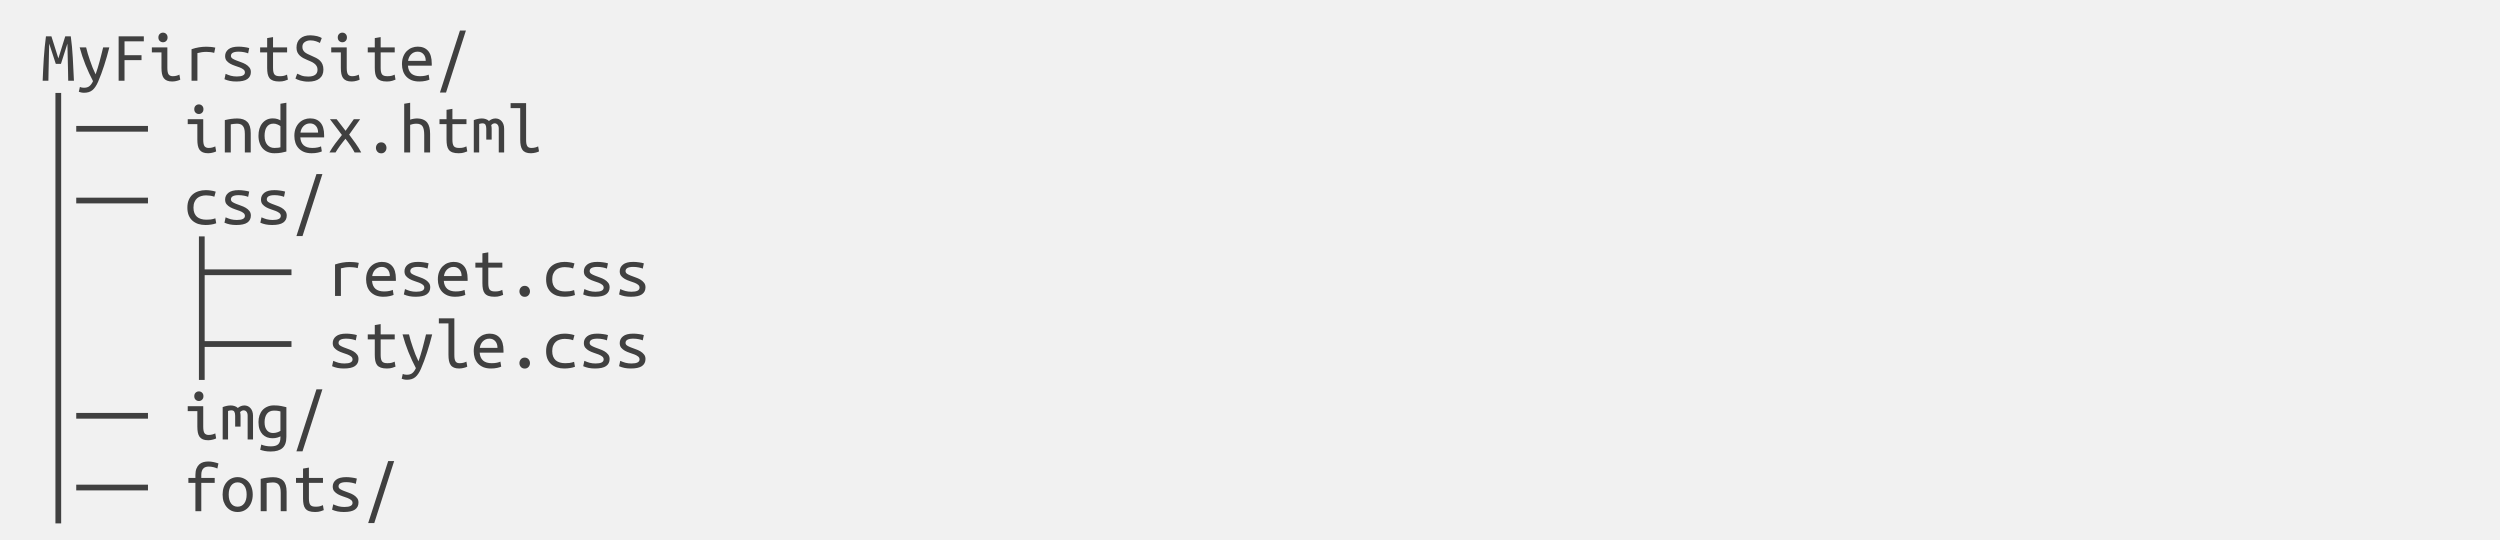 <svg width="1115" height="241" viewBox="0 0 1115 241" fill="none" xmlns="http://www.w3.org/2000/svg">
<rect width="1115" height="241" fill="#F1F1F1"/>
<path d="M26.032 26.048L29.104 16.192H31.568C31.995 19.307 32.293 22.496 32.464 25.76C32.656 29.024 32.827 32.437 32.976 36H30.416C30.395 34.848 30.373 33.6 30.352 32.256C30.331 30.912 30.299 29.525 30.256 28.096C30.235 26.667 30.203 25.216 30.16 23.744C30.139 22.272 30.107 20.843 30.064 19.456L27.184 28.48H24.88L21.936 19.456C21.915 20.843 21.883 22.272 21.84 23.744C21.819 25.195 21.787 26.645 21.744 28.096C21.723 29.525 21.691 30.912 21.648 32.256C21.627 33.6 21.605 34.848 21.584 36H19.024C19.088 34.379 19.163 32.715 19.248 31.008C19.333 29.301 19.429 27.605 19.536 25.92C19.664 24.235 19.803 22.571 19.952 20.928C20.123 19.285 20.304 17.707 20.496 16.192H22.928L26.032 26.048ZM35.632 38.784C35.824 38.891 36.091 38.976 36.432 39.04C36.795 39.104 37.125 39.136 37.424 39.136C38.469 39.136 39.28 38.901 39.856 38.432C40.453 37.984 40.997 37.237 41.488 36.192C40.293 33.931 39.173 31.509 38.128 28.928C37.083 26.325 36.219 23.733 35.536 21.152H38.416C38.629 22.005 38.875 22.933 39.152 23.936C39.451 24.917 39.781 25.931 40.144 26.976C40.507 28.021 40.891 29.077 41.296 30.144C41.723 31.189 42.171 32.192 42.64 33.152C42.981 32.171 43.301 31.2 43.6 30.24C43.899 29.28 44.176 28.32 44.432 27.36C44.688 26.379 44.944 25.387 45.2 24.384C45.456 23.36 45.723 22.283 46 21.152H48.752C48.069 23.925 47.301 26.613 46.448 29.216C45.616 31.819 44.72 34.229 43.76 36.448C43.397 37.301 43.003 38.037 42.576 38.656C42.171 39.275 41.723 39.787 41.232 40.192C40.741 40.597 40.187 40.896 39.568 41.088C38.949 41.28 38.245 41.376 37.456 41.376C37.051 41.376 36.603 41.323 36.112 41.216C35.643 41.109 35.323 41.013 35.152 40.928L35.632 38.784ZM52.912 36V16.192H64.144V18.432H55.536V24.608H63.12V26.816H55.536V36H52.912ZM72.688 18.848C72.133 18.848 71.653 18.656 71.248 18.272C70.843 17.888 70.64 17.365 70.64 16.704C70.64 16.043 70.843 15.52 71.248 15.136C71.653 14.752 72.133 14.56 72.688 14.56C73.264 14.56 73.744 14.752 74.128 15.136C74.533 15.52 74.736 16.043 74.736 16.704C74.736 17.365 74.533 17.888 74.128 18.272C73.744 18.656 73.264 18.848 72.688 18.848ZM72.016 23.36H67.728V21.152H74.64V30.272C74.64 31.744 74.843 32.736 75.248 33.248C75.653 33.739 76.261 33.984 77.072 33.984C77.691 33.984 78.256 33.909 78.768 33.76C79.301 33.611 79.717 33.451 80.016 33.28L80.4 35.52C80.272 35.584 80.091 35.669 79.856 35.776C79.621 35.861 79.344 35.947 79.024 36.032C78.725 36.117 78.384 36.192 78 36.256C77.637 36.32 77.253 36.352 76.848 36.352C75.909 36.352 75.131 36.224 74.512 35.968C73.893 35.712 73.392 35.328 73.008 34.816C72.645 34.304 72.389 33.675 72.24 32.928C72.091 32.16 72.016 31.275 72.016 30.272V23.36ZM85.424 36V21.952C87.6 21.205 89.797 20.832 92.016 20.832C92.699 20.832 93.349 20.864 93.968 20.928C94.587 20.971 95.269 21.077 96.016 21.248L95.536 23.584C94.853 23.392 94.245 23.275 93.712 23.232C93.2 23.168 92.635 23.136 92.016 23.136C90.715 23.136 89.392 23.317 88.048 23.68V36H85.424ZM109.232 32.288C109.232 31.755 109.008 31.317 108.56 30.976C108.133 30.635 107.589 30.336 106.928 30.08C106.288 29.824 105.584 29.579 104.816 29.344C104.048 29.088 103.333 28.779 102.672 28.416C102.032 28.053 101.488 27.605 101.04 27.072C100.613 26.539 100.4 25.845 100.4 24.992C100.4 23.797 100.88 22.805 101.84 22.016C102.821 21.205 104.347 20.8 106.416 20.8C107.227 20.8 108.059 20.864 108.912 20.992C109.787 21.099 110.533 21.248 111.152 21.44L110.672 23.808C110.501 23.723 110.267 23.637 109.968 23.552C109.669 23.445 109.328 23.36 108.944 23.296C108.56 23.211 108.144 23.147 107.696 23.104C107.269 23.061 106.853 23.04 106.448 23.04C104.144 23.04 102.992 23.669 102.992 24.928C102.992 25.376 103.205 25.76 103.632 26.08C104.08 26.379 104.635 26.656 105.296 26.912C105.957 27.168 106.672 27.435 107.44 27.712C108.208 27.968 108.923 28.288 109.584 28.672C110.245 29.056 110.789 29.525 111.216 30.08C111.664 30.613 111.888 31.296 111.888 32.128C111.888 33.472 111.365 34.517 110.32 35.264C109.275 35.989 107.621 36.352 105.36 36.352C104.336 36.352 103.397 36.267 102.544 36.096C101.691 35.925 100.88 35.669 100.112 35.328L100.624 32.928C101.371 33.269 102.149 33.557 102.96 33.792C103.792 34.005 104.677 34.112 105.616 34.112C108.027 34.112 109.232 33.504 109.232 32.288ZM121.776 21.152H128.048V23.36H121.776V30.272C121.776 31.019 121.829 31.627 121.936 32.096C122.043 32.565 122.213 32.949 122.448 33.248C122.704 33.525 123.024 33.717 123.408 33.824C123.792 33.931 124.261 33.984 124.816 33.984C125.584 33.984 126.203 33.92 126.672 33.792C127.141 33.664 127.589 33.493 128.016 33.28L128.4 35.52C128.101 35.648 127.621 35.819 126.96 36.032C126.32 36.245 125.52 36.352 124.56 36.352C123.451 36.352 122.544 36.224 121.84 35.968C121.136 35.712 120.581 35.328 120.176 34.816C119.792 34.304 119.525 33.675 119.376 32.928C119.227 32.16 119.152 31.275 119.152 30.272V23.36H116.016V21.152H119.152V16.992L121.776 16.544V21.152ZM137.488 34.144C138.832 34.144 139.856 33.888 140.56 33.376C141.264 32.864 141.616 32.096 141.616 31.072C141.616 30.453 141.488 29.931 141.232 29.504C140.976 29.056 140.635 28.672 140.208 28.352C139.781 28.011 139.301 27.723 138.768 27.488C138.235 27.232 137.691 26.997 137.136 26.784C136.496 26.528 135.877 26.24 135.28 25.92C134.704 25.6 134.181 25.227 133.712 24.8C133.264 24.373 132.901 23.872 132.624 23.296C132.368 22.72 132.24 22.037 132.24 21.248C132.24 19.52 132.784 18.176 133.872 17.216C134.96 16.235 136.475 15.744 138.416 15.744C138.949 15.744 139.472 15.787 139.984 15.872C140.517 15.936 141.008 16.021 141.456 16.128C141.904 16.235 142.299 16.363 142.64 16.512C143.003 16.661 143.291 16.811 143.504 16.96L142.672 19.168C142.245 18.912 141.659 18.656 140.912 18.4C140.165 18.144 139.333 18.016 138.416 18.016C137.456 18.016 136.624 18.261 135.92 18.752C135.216 19.221 134.864 19.936 134.864 20.896C134.864 21.451 134.96 21.92 135.152 22.304C135.365 22.688 135.643 23.029 135.984 23.328C136.347 23.605 136.763 23.861 137.232 24.096C137.701 24.331 138.213 24.565 138.768 24.8C139.579 25.141 140.315 25.483 140.976 25.824C141.659 26.165 142.235 26.571 142.704 27.04C143.195 27.509 143.568 28.064 143.824 28.704C144.101 29.344 144.24 30.123 144.24 31.04C144.24 32.768 143.653 34.101 142.48 35.04C141.328 35.957 139.664 36.416 137.488 36.416C136.784 36.416 136.123 36.363 135.504 36.256C134.885 36.171 134.331 36.053 133.84 35.904C133.371 35.755 132.955 35.605 132.592 35.456C132.229 35.307 131.952 35.168 131.76 35.04L132.56 32.864C132.987 33.099 133.616 33.376 134.448 33.696C135.28 33.995 136.293 34.144 137.488 34.144ZM152.688 18.848C152.133 18.848 151.653 18.656 151.248 18.272C150.843 17.888 150.64 17.365 150.64 16.704C150.64 16.043 150.843 15.52 151.248 15.136C151.653 14.752 152.133 14.56 152.688 14.56C153.264 14.56 153.744 14.752 154.128 15.136C154.533 15.52 154.736 16.043 154.736 16.704C154.736 17.365 154.533 17.888 154.128 18.272C153.744 18.656 153.264 18.848 152.688 18.848ZM152.016 23.36H147.728V21.152H154.64V30.272C154.64 31.744 154.843 32.736 155.248 33.248C155.653 33.739 156.261 33.984 157.072 33.984C157.691 33.984 158.256 33.909 158.768 33.76C159.301 33.611 159.717 33.451 160.016 33.28L160.4 35.52C160.272 35.584 160.091 35.669 159.856 35.776C159.621 35.861 159.344 35.947 159.024 36.032C158.725 36.117 158.384 36.192 158 36.256C157.637 36.32 157.253 36.352 156.848 36.352C155.909 36.352 155.131 36.224 154.512 35.968C153.893 35.712 153.392 35.328 153.008 34.816C152.645 34.304 152.389 33.675 152.24 32.928C152.091 32.16 152.016 31.275 152.016 30.272V23.36ZM169.776 21.152H176.048V23.36H169.776V30.272C169.776 31.019 169.829 31.627 169.936 32.096C170.043 32.565 170.213 32.949 170.448 33.248C170.704 33.525 171.024 33.717 171.408 33.824C171.792 33.931 172.261 33.984 172.816 33.984C173.584 33.984 174.203 33.92 174.672 33.792C175.141 33.664 175.589 33.493 176.016 33.28L176.4 35.52C176.101 35.648 175.621 35.819 174.96 36.032C174.32 36.245 173.52 36.352 172.56 36.352C171.451 36.352 170.544 36.224 169.84 35.968C169.136 35.712 168.581 35.328 168.176 34.816C167.792 34.304 167.525 33.675 167.376 32.928C167.227 32.16 167.152 31.275 167.152 30.272V23.36H164.016V21.152H167.152V16.992L169.776 16.544V21.152ZM186.288 20.8C188.293 20.8 189.84 21.429 190.928 22.688C192.016 23.925 192.56 25.813 192.56 28.352V29.28H181.936C182.043 30.816 182.544 31.989 183.44 32.8C184.357 33.589 185.637 33.984 187.28 33.984C188.219 33.984 189.019 33.909 189.68 33.76C190.341 33.611 190.843 33.451 191.184 33.28L191.536 35.52C191.216 35.691 190.64 35.872 189.808 36.064C188.976 36.256 188.037 36.352 186.992 36.352C185.712 36.352 184.581 36.16 183.6 35.776C182.64 35.371 181.84 34.827 181.2 34.144C180.56 33.461 180.08 32.651 179.76 31.712C179.44 30.752 179.28 29.717 179.28 28.608C179.28 27.285 179.483 26.133 179.888 25.152C180.293 24.171 180.827 23.36 181.488 22.72C182.149 22.08 182.896 21.6 183.728 21.28C184.56 20.96 185.413 20.8 186.288 20.8ZM189.872 27.136C189.872 25.877 189.541 24.885 188.88 24.16C188.219 23.413 187.344 23.04 186.256 23.04C185.637 23.04 185.072 23.157 184.56 23.392C184.069 23.627 183.643 23.936 183.28 24.32C182.917 24.704 182.629 25.141 182.416 25.632C182.203 26.123 182.064 26.624 182 27.136H189.872ZM198.928 41.28H196.208L205.136 13.632H207.792L198.928 41.28ZM27.28 73.44H24.72V41.44H27.28V73.44ZM34 58.72V56.16H50V58.72H34ZM50 58.72V56.16H66V58.72H50ZM88.688 50.848C88.133 50.848 87.653 50.656 87.248 50.272C86.843 49.888 86.64 49.365 86.64 48.704C86.64 48.043 86.843 47.52 87.248 47.136C87.653 46.752 88.133 46.56 88.688 46.56C89.264 46.56 89.744 46.752 90.128 47.136C90.533 47.52 90.736 48.043 90.736 48.704C90.736 49.365 90.533 49.888 90.128 50.272C89.744 50.656 89.264 50.848 88.688 50.848ZM88.016 55.36H83.728V53.152H90.64V62.272C90.64 63.744 90.843 64.736 91.248 65.248C91.653 65.739 92.261 65.984 93.072 65.984C93.691 65.984 94.256 65.909 94.768 65.76C95.301 65.611 95.717 65.451 96.016 65.28L96.4 67.52C96.272 67.584 96.091 67.669 95.856 67.776C95.621 67.861 95.344 67.947 95.024 68.032C94.725 68.117 94.384 68.192 94 68.256C93.637 68.32 93.253 68.352 92.848 68.352C91.909 68.352 91.131 68.224 90.512 67.968C89.893 67.712 89.392 67.328 89.008 66.816C88.645 66.304 88.389 65.675 88.24 64.928C88.091 64.16 88.016 63.275 88.016 62.272V55.36ZM100.272 53.568C101.232 53.333 102.181 53.152 103.12 53.024C104.08 52.896 104.976 52.832 105.808 52.832C107.792 52.832 109.285 53.344 110.288 54.368C111.312 55.392 111.824 57.035 111.824 59.296V68H109.2V59.776C109.2 58.816 109.115 58.037 108.944 57.44C108.773 56.843 108.528 56.384 108.208 56.064C107.909 55.723 107.536 55.488 107.088 55.36C106.661 55.232 106.192 55.168 105.68 55.168C105.253 55.168 104.795 55.2 104.304 55.264C103.835 55.307 103.376 55.371 102.928 55.456V68H100.272V53.568ZM125.072 56.288C124.773 56.011 124.336 55.755 123.76 55.52C123.184 55.264 122.587 55.136 121.968 55.136C121.264 55.136 120.656 55.275 120.144 55.552C119.653 55.829 119.248 56.213 118.928 56.704C118.608 57.173 118.373 57.749 118.224 58.432C118.075 59.093 118 59.808 118 60.576C118 62.304 118.405 63.637 119.216 64.576C120.027 65.515 121.083 65.984 122.384 65.984C123.045 65.984 123.6 65.952 124.048 65.888C124.517 65.824 124.859 65.76 125.072 65.696V56.288ZM125.072 46.272L127.728 45.824V67.584C127.152 67.755 126.416 67.925 125.52 68.096C124.624 68.267 123.579 68.352 122.384 68.352C121.317 68.352 120.347 68.171 119.472 67.808C118.597 67.445 117.851 66.933 117.232 66.272C116.613 65.589 116.133 64.768 115.792 63.808C115.451 62.848 115.28 61.771 115.28 60.576C115.28 59.424 115.419 58.379 115.696 57.44C115.995 56.48 116.421 55.659 116.976 54.976C117.531 54.293 118.192 53.76 118.96 53.376C119.749 52.992 120.645 52.8 121.648 52.8C122.437 52.8 123.131 52.896 123.728 53.088C124.325 53.28 124.773 53.483 125.072 53.696V46.272ZM138.288 52.8C140.293 52.8 141.84 53.429 142.928 54.688C144.016 55.925 144.56 57.813 144.56 60.352V61.28H133.936C134.043 62.816 134.544 63.989 135.44 64.8C136.357 65.589 137.637 65.984 139.28 65.984C140.219 65.984 141.019 65.909 141.68 65.76C142.341 65.611 142.843 65.451 143.184 65.28L143.536 67.52C143.216 67.691 142.64 67.872 141.808 68.064C140.976 68.256 140.037 68.352 138.992 68.352C137.712 68.352 136.581 68.16 135.6 67.776C134.64 67.371 133.84 66.827 133.2 66.144C132.56 65.461 132.08 64.651 131.76 63.712C131.44 62.752 131.28 61.717 131.28 60.608C131.28 59.285 131.483 58.133 131.888 57.152C132.293 56.171 132.827 55.36 133.488 54.72C134.149 54.08 134.896 53.6 135.728 53.28C136.56 52.96 137.413 52.8 138.288 52.8ZM141.872 59.136C141.872 57.877 141.541 56.885 140.88 56.16C140.219 55.413 139.344 55.04 138.256 55.04C137.637 55.04 137.072 55.157 136.56 55.392C136.069 55.627 135.643 55.936 135.28 56.32C134.917 56.704 134.629 57.141 134.416 57.632C134.203 58.123 134.064 58.624 134 59.136H141.872ZM158.16 68C157.947 67.573 157.68 67.104 157.36 66.592C157.061 66.08 156.731 65.557 156.368 65.024C156.005 64.469 155.621 63.925 155.216 63.392C154.832 62.859 154.448 62.357 154.064 61.888C153.68 62.379 153.275 62.891 152.848 63.424C152.421 63.957 152.005 64.501 151.6 65.056C151.216 65.589 150.853 66.112 150.512 66.624C150.171 67.136 149.883 67.595 149.648 68H146.928C147.632 66.72 148.485 65.408 149.488 64.064C150.512 62.699 151.515 61.408 152.496 60.192L147.152 53.152H150.128L154.128 58.336L157.808 53.152H160.624L155.728 60.032C156.688 61.291 157.648 62.603 158.608 63.968C159.589 65.333 160.421 66.677 161.104 68H158.16ZM172.368 65.952C172.368 66.592 172.155 67.157 171.728 67.648C171.301 68.139 170.736 68.384 170.032 68.384C169.307 68.384 168.731 68.139 168.304 67.648C167.877 67.157 167.664 66.592 167.664 65.952C167.664 65.291 167.877 64.715 168.304 64.224C168.731 63.733 169.307 63.488 170.032 63.488C170.736 63.488 171.301 63.733 171.728 64.224C172.155 64.715 172.368 65.291 172.368 65.952ZM180.272 68V46.272L182.928 45.824V53.376C183.355 53.205 183.835 53.077 184.368 52.992C184.901 52.885 185.424 52.832 185.936 52.832C187.067 52.832 188.005 53.003 188.752 53.344C189.52 53.664 190.128 54.123 190.576 54.72C191.024 55.317 191.344 56.032 191.536 56.864C191.728 57.696 191.824 58.613 191.824 59.616V68H189.2V60.192C189.2 58.357 188.944 57.067 188.432 56.32C187.92 55.552 187.003 55.168 185.68 55.168C185.125 55.168 184.581 55.232 184.048 55.36C183.536 55.467 183.163 55.573 182.928 55.68V68H180.272ZM201.776 53.152H208.048V55.36H201.776V62.272C201.776 63.019 201.829 63.627 201.936 64.096C202.043 64.565 202.213 64.949 202.448 65.248C202.704 65.525 203.024 65.717 203.408 65.824C203.792 65.931 204.261 65.984 204.816 65.984C205.584 65.984 206.203 65.92 206.672 65.792C207.141 65.664 207.589 65.493 208.016 65.28L208.4 67.52C208.101 67.648 207.621 67.819 206.96 68.032C206.32 68.245 205.52 68.352 204.56 68.352C203.451 68.352 202.544 68.224 201.84 67.968C201.136 67.712 200.581 67.328 200.176 66.816C199.792 66.304 199.525 65.675 199.376 64.928C199.227 64.16 199.152 63.275 199.152 62.272V55.36H196.016V53.152H199.152V48.992L201.776 48.544V53.152ZM211.312 53.568C212.592 53.077 213.797 52.832 214.928 52.832C215.547 52.832 216.123 52.928 216.656 53.12C217.211 53.291 217.68 53.568 218.064 53.952C218.981 53.205 219.963 52.832 221.008 52.832C221.52 52.832 222 52.928 222.448 53.12C222.917 53.312 223.323 53.6 223.664 53.984C224.027 54.368 224.315 54.848 224.528 55.424C224.741 56 224.848 56.672 224.848 57.44V68H222.448V57.376C222.448 56.608 222.277 56.021 221.936 55.616C221.595 55.211 221.168 55.008 220.656 55.008C220.4 55.008 220.133 55.072 219.856 55.2C219.579 55.328 219.323 55.531 219.088 55.808C219.216 56.299 219.28 56.843 219.28 57.44V62.272H216.88V57.408C216.88 56.661 216.763 56.075 216.528 55.648C216.293 55.221 215.835 55.008 215.152 55.008C214.725 55.008 214.245 55.104 213.712 55.296V68H211.312V53.568ZM236.816 68.352C235.877 68.352 235.099 68.224 234.48 67.968C233.861 67.712 233.371 67.328 233.008 66.816C232.645 66.304 232.389 65.675 232.24 64.928C232.091 64.16 232.016 63.275 232.016 62.272V48.224H227.728V45.984H234.64V62.272C234.64 63.019 234.683 63.627 234.768 64.096C234.875 64.565 235.024 64.949 235.216 65.248C235.429 65.525 235.685 65.717 235.984 65.824C236.283 65.931 236.635 65.984 237.04 65.984C237.659 65.984 238.235 65.909 238.768 65.76C239.301 65.611 239.717 65.451 240.016 65.28L240.4 67.52C240.272 67.584 240.091 67.669 239.856 67.776C239.621 67.861 239.344 67.947 239.024 68.032C238.704 68.117 238.352 68.192 237.968 68.256C237.605 68.32 237.221 68.352 236.816 68.352ZM27.28 105.44H24.72V73.44H27.28V105.44ZM34 90.72V88.16H50V90.72H34ZM50 90.72V88.16H66V90.72H50ZM83.568 92.608C83.568 91.264 83.781 90.101 84.208 89.12C84.635 88.139 85.221 87.328 85.968 86.688C86.715 86.048 87.579 85.579 88.56 85.28C89.563 84.96 90.629 84.8 91.76 84.8C92.485 84.8 93.2 84.853 93.904 84.96C94.629 85.045 95.397 85.216 96.208 85.472L95.6 87.744C94.896 87.488 94.245 87.328 93.648 87.264C93.072 87.179 92.485 87.136 91.888 87.136C91.12 87.136 90.395 87.243 89.712 87.456C89.029 87.648 88.432 87.968 87.92 88.416C87.429 88.843 87.035 89.408 86.736 90.112C86.437 90.795 86.288 91.627 86.288 92.608C86.288 93.547 86.427 94.357 86.704 95.04C86.981 95.701 87.365 96.256 87.856 96.704C88.368 97.131 88.976 97.451 89.68 97.664C90.384 97.877 91.163 97.984 92.016 97.984C92.699 97.984 93.349 97.952 93.968 97.888C94.608 97.803 95.301 97.632 96.048 97.376L96.432 99.584C95.685 99.861 94.928 100.053 94.16 100.16C93.392 100.288 92.56 100.352 91.664 100.352C90.469 100.352 89.371 100.192 88.368 99.872C87.387 99.531 86.533 99.04 85.808 98.4C85.104 97.76 84.549 96.96 84.144 96C83.76 95.019 83.568 93.888 83.568 92.608ZM109.232 96.288C109.232 95.755 109.008 95.317 108.56 94.976C108.133 94.635 107.589 94.336 106.928 94.08C106.288 93.824 105.584 93.579 104.816 93.344C104.048 93.088 103.333 92.779 102.672 92.416C102.032 92.053 101.488 91.605 101.04 91.072C100.613 90.539 100.4 89.845 100.4 88.992C100.4 87.797 100.88 86.805 101.84 86.016C102.821 85.205 104.347 84.8 106.416 84.8C107.227 84.8 108.059 84.864 108.912 84.992C109.787 85.099 110.533 85.248 111.152 85.44L110.672 87.808C110.501 87.723 110.267 87.637 109.968 87.552C109.669 87.445 109.328 87.36 108.944 87.296C108.56 87.211 108.144 87.147 107.696 87.104C107.269 87.061 106.853 87.04 106.448 87.04C104.144 87.04 102.992 87.669 102.992 88.928C102.992 89.376 103.205 89.76 103.632 90.08C104.08 90.379 104.635 90.656 105.296 90.912C105.957 91.168 106.672 91.435 107.44 91.712C108.208 91.968 108.923 92.288 109.584 92.672C110.245 93.056 110.789 93.525 111.216 94.08C111.664 94.613 111.888 95.296 111.888 96.128C111.888 97.472 111.365 98.517 110.32 99.264C109.275 99.989 107.621 100.352 105.36 100.352C104.336 100.352 103.397 100.267 102.544 100.096C101.691 99.925 100.88 99.669 100.112 99.328L100.624 96.928C101.371 97.269 102.149 97.557 102.96 97.792C103.792 98.005 104.677 98.112 105.616 98.112C108.027 98.112 109.232 97.504 109.232 96.288ZM125.232 96.288C125.232 95.755 125.008 95.317 124.56 94.976C124.133 94.635 123.589 94.336 122.928 94.08C122.288 93.824 121.584 93.579 120.816 93.344C120.048 93.088 119.333 92.779 118.672 92.416C118.032 92.053 117.488 91.605 117.04 91.072C116.613 90.539 116.4 89.845 116.4 88.992C116.4 87.797 116.88 86.805 117.84 86.016C118.821 85.205 120.347 84.8 122.416 84.8C123.227 84.8 124.059 84.864 124.912 84.992C125.787 85.099 126.533 85.248 127.152 85.44L126.672 87.808C126.501 87.723 126.267 87.637 125.968 87.552C125.669 87.445 125.328 87.36 124.944 87.296C124.56 87.211 124.144 87.147 123.696 87.104C123.269 87.061 122.853 87.04 122.448 87.04C120.144 87.04 118.992 87.669 118.992 88.928C118.992 89.376 119.205 89.76 119.632 90.08C120.08 90.379 120.635 90.656 121.296 90.912C121.957 91.168 122.672 91.435 123.44 91.712C124.208 91.968 124.923 92.288 125.584 92.672C126.245 93.056 126.789 93.525 127.216 94.08C127.664 94.613 127.888 95.296 127.888 96.128C127.888 97.472 127.365 98.517 126.32 99.264C125.275 99.989 123.621 100.352 121.36 100.352C120.336 100.352 119.397 100.267 118.544 100.096C117.691 99.925 116.88 99.669 116.112 99.328L116.624 96.928C117.371 97.269 118.149 97.557 118.96 97.792C119.792 98.005 120.677 98.112 121.616 98.112C124.027 98.112 125.232 97.504 125.232 96.288ZM134.928 105.28H132.208L141.136 77.632H143.792L134.928 105.28ZM27.28 137.44H24.72V105.44H27.28V137.44ZM88.72 105.44H91.28V120.16H98V122.72H91.28V137.44H88.72V105.44ZM98 122.72V120.16H114V122.72H98ZM114 122.72V120.16H130V122.72H114ZM149.424 132V117.952C151.6 117.205 153.797 116.832 156.016 116.832C156.699 116.832 157.349 116.864 157.968 116.928C158.587 116.971 159.269 117.077 160.016 117.248L159.536 119.584C158.853 119.392 158.245 119.275 157.712 119.232C157.2 119.168 156.635 119.136 156.016 119.136C154.715 119.136 153.392 119.317 152.048 119.68V132H149.424ZM170.288 116.8C172.293 116.8 173.84 117.429 174.928 118.688C176.016 119.925 176.56 121.813 176.56 124.352V125.28H165.936C166.043 126.816 166.544 127.989 167.44 128.8C168.357 129.589 169.637 129.984 171.28 129.984C172.219 129.984 173.019 129.909 173.68 129.76C174.341 129.611 174.843 129.451 175.184 129.28L175.536 131.52C175.216 131.691 174.64 131.872 173.808 132.064C172.976 132.256 172.037 132.352 170.992 132.352C169.712 132.352 168.581 132.16 167.6 131.776C166.64 131.371 165.84 130.827 165.2 130.144C164.56 129.461 164.08 128.651 163.76 127.712C163.44 126.752 163.28 125.717 163.28 124.608C163.28 123.285 163.483 122.133 163.888 121.152C164.293 120.171 164.827 119.36 165.488 118.72C166.149 118.08 166.896 117.6 167.728 117.28C168.56 116.96 169.413 116.8 170.288 116.8ZM173.872 123.136C173.872 121.877 173.541 120.885 172.88 120.16C172.219 119.413 171.344 119.04 170.256 119.04C169.637 119.04 169.072 119.157 168.56 119.392C168.069 119.627 167.643 119.936 167.28 120.32C166.917 120.704 166.629 121.141 166.416 121.632C166.203 122.123 166.064 122.624 166 123.136H173.872ZM189.232 128.288C189.232 127.755 189.008 127.317 188.56 126.976C188.133 126.635 187.589 126.336 186.928 126.08C186.288 125.824 185.584 125.579 184.816 125.344C184.048 125.088 183.333 124.779 182.672 124.416C182.032 124.053 181.488 123.605 181.04 123.072C180.613 122.539 180.4 121.845 180.4 120.992C180.4 119.797 180.88 118.805 181.84 118.016C182.821 117.205 184.347 116.8 186.416 116.8C187.227 116.8 188.059 116.864 188.912 116.992C189.787 117.099 190.533 117.248 191.152 117.44L190.672 119.808C190.501 119.723 190.267 119.637 189.968 119.552C189.669 119.445 189.328 119.36 188.944 119.296C188.56 119.211 188.144 119.147 187.696 119.104C187.269 119.061 186.853 119.04 186.448 119.04C184.144 119.04 182.992 119.669 182.992 120.928C182.992 121.376 183.205 121.76 183.632 122.08C184.08 122.379 184.635 122.656 185.296 122.912C185.957 123.168 186.672 123.435 187.44 123.712C188.208 123.968 188.923 124.288 189.584 124.672C190.245 125.056 190.789 125.525 191.216 126.08C191.664 126.613 191.888 127.296 191.888 128.128C191.888 129.472 191.365 130.517 190.32 131.264C189.275 131.989 187.621 132.352 185.36 132.352C184.336 132.352 183.397 132.267 182.544 132.096C181.691 131.925 180.88 131.669 180.112 131.328L180.624 128.928C181.371 129.269 182.149 129.557 182.96 129.792C183.792 130.005 184.677 130.112 185.616 130.112C188.027 130.112 189.232 129.504 189.232 128.288ZM202.288 116.8C204.293 116.8 205.84 117.429 206.928 118.688C208.016 119.925 208.56 121.813 208.56 124.352V125.28H197.936C198.043 126.816 198.544 127.989 199.44 128.8C200.357 129.589 201.637 129.984 203.28 129.984C204.219 129.984 205.019 129.909 205.68 129.76C206.341 129.611 206.843 129.451 207.184 129.28L207.536 131.52C207.216 131.691 206.64 131.872 205.808 132.064C204.976 132.256 204.037 132.352 202.992 132.352C201.712 132.352 200.581 132.16 199.6 131.776C198.64 131.371 197.84 130.827 197.2 130.144C196.56 129.461 196.08 128.651 195.76 127.712C195.44 126.752 195.28 125.717 195.28 124.608C195.28 123.285 195.483 122.133 195.888 121.152C196.293 120.171 196.827 119.36 197.488 118.72C198.149 118.08 198.896 117.6 199.728 117.28C200.56 116.96 201.413 116.8 202.288 116.8ZM205.872 123.136C205.872 121.877 205.541 120.885 204.88 120.16C204.219 119.413 203.344 119.04 202.256 119.04C201.637 119.04 201.072 119.157 200.56 119.392C200.069 119.627 199.643 119.936 199.28 120.32C198.917 120.704 198.629 121.141 198.416 121.632C198.203 122.123 198.064 122.624 198 123.136H205.872ZM217.776 117.152H224.048V119.36H217.776V126.272C217.776 127.019 217.829 127.627 217.936 128.096C218.043 128.565 218.213 128.949 218.448 129.248C218.704 129.525 219.024 129.717 219.408 129.824C219.792 129.931 220.261 129.984 220.816 129.984C221.584 129.984 222.203 129.92 222.672 129.792C223.141 129.664 223.589 129.493 224.016 129.28L224.4 131.52C224.101 131.648 223.621 131.819 222.96 132.032C222.32 132.245 221.52 132.352 220.56 132.352C219.451 132.352 218.544 132.224 217.84 131.968C217.136 131.712 216.581 131.328 216.176 130.816C215.792 130.304 215.525 129.675 215.376 128.928C215.227 128.16 215.152 127.275 215.152 126.272V119.36H212.016V117.152H215.152V112.992L217.776 112.544V117.152ZM236.368 129.952C236.368 130.592 236.155 131.157 235.728 131.648C235.301 132.139 234.736 132.384 234.032 132.384C233.307 132.384 232.731 132.139 232.304 131.648C231.877 131.157 231.664 130.592 231.664 129.952C231.664 129.291 231.877 128.715 232.304 128.224C232.731 127.733 233.307 127.488 234.032 127.488C234.736 127.488 235.301 127.733 235.728 128.224C236.155 128.715 236.368 129.291 236.368 129.952ZM243.568 124.608C243.568 123.264 243.781 122.101 244.208 121.12C244.635 120.139 245.221 119.328 245.968 118.688C246.715 118.048 247.579 117.579 248.56 117.28C249.563 116.96 250.629 116.8 251.76 116.8C252.485 116.8 253.2 116.853 253.904 116.96C254.629 117.045 255.397 117.216 256.208 117.472L255.6 119.744C254.896 119.488 254.245 119.328 253.648 119.264C253.072 119.179 252.485 119.136 251.888 119.136C251.12 119.136 250.395 119.243 249.712 119.456C249.029 119.648 248.432 119.968 247.92 120.416C247.429 120.843 247.035 121.408 246.736 122.112C246.437 122.795 246.288 123.627 246.288 124.608C246.288 125.547 246.427 126.357 246.704 127.04C246.981 127.701 247.365 128.256 247.856 128.704C248.368 129.131 248.976 129.451 249.68 129.664C250.384 129.877 251.163 129.984 252.016 129.984C252.699 129.984 253.349 129.952 253.968 129.888C254.608 129.803 255.301 129.632 256.048 129.376L256.432 131.584C255.685 131.861 254.928 132.053 254.16 132.16C253.392 132.288 252.56 132.352 251.664 132.352C250.469 132.352 249.371 132.192 248.368 131.872C247.387 131.531 246.533 131.04 245.808 130.4C245.104 129.76 244.549 128.96 244.144 128C243.76 127.019 243.568 125.888 243.568 124.608ZM269.232 128.288C269.232 127.755 269.008 127.317 268.56 126.976C268.133 126.635 267.589 126.336 266.928 126.08C266.288 125.824 265.584 125.579 264.816 125.344C264.048 125.088 263.333 124.779 262.672 124.416C262.032 124.053 261.488 123.605 261.04 123.072C260.613 122.539 260.4 121.845 260.4 120.992C260.4 119.797 260.88 118.805 261.84 118.016C262.821 117.205 264.347 116.8 266.416 116.8C267.227 116.8 268.059 116.864 268.912 116.992C269.787 117.099 270.533 117.248 271.152 117.44L270.672 119.808C270.501 119.723 270.267 119.637 269.968 119.552C269.669 119.445 269.328 119.36 268.944 119.296C268.56 119.211 268.144 119.147 267.696 119.104C267.269 119.061 266.853 119.04 266.448 119.04C264.144 119.04 262.992 119.669 262.992 120.928C262.992 121.376 263.205 121.76 263.632 122.08C264.08 122.379 264.635 122.656 265.296 122.912C265.957 123.168 266.672 123.435 267.44 123.712C268.208 123.968 268.923 124.288 269.584 124.672C270.245 125.056 270.789 125.525 271.216 126.08C271.664 126.613 271.888 127.296 271.888 128.128C271.888 129.472 271.365 130.517 270.32 131.264C269.275 131.989 267.621 132.352 265.36 132.352C264.336 132.352 263.397 132.267 262.544 132.096C261.691 131.925 260.88 131.669 260.112 131.328L260.624 128.928C261.371 129.269 262.149 129.557 262.96 129.792C263.792 130.005 264.677 130.112 265.616 130.112C268.027 130.112 269.232 129.504 269.232 128.288ZM285.232 128.288C285.232 127.755 285.008 127.317 284.56 126.976C284.133 126.635 283.589 126.336 282.928 126.08C282.288 125.824 281.584 125.579 280.816 125.344C280.048 125.088 279.333 124.779 278.672 124.416C278.032 124.053 277.488 123.605 277.04 123.072C276.613 122.539 276.4 121.845 276.4 120.992C276.4 119.797 276.88 118.805 277.84 118.016C278.821 117.205 280.347 116.8 282.416 116.8C283.227 116.8 284.059 116.864 284.912 116.992C285.787 117.099 286.533 117.248 287.152 117.44L286.672 119.808C286.501 119.723 286.267 119.637 285.968 119.552C285.669 119.445 285.328 119.36 284.944 119.296C284.56 119.211 284.144 119.147 283.696 119.104C283.269 119.061 282.853 119.04 282.448 119.04C280.144 119.04 278.992 119.669 278.992 120.928C278.992 121.376 279.205 121.76 279.632 122.08C280.08 122.379 280.635 122.656 281.296 122.912C281.957 123.168 282.672 123.435 283.44 123.712C284.208 123.968 284.923 124.288 285.584 124.672C286.245 125.056 286.789 125.525 287.216 126.08C287.664 126.613 287.888 127.296 287.888 128.128C287.888 129.472 287.365 130.517 286.32 131.264C285.275 131.989 283.621 132.352 281.36 132.352C280.336 132.352 279.397 132.267 278.544 132.096C277.691 131.925 276.88 131.669 276.112 131.328L276.624 128.928C277.371 129.269 278.149 129.557 278.96 129.792C279.792 130.005 280.677 130.112 281.616 130.112C284.027 130.112 285.232 129.504 285.232 128.288ZM27.28 169.44H24.72V137.44H27.28V169.44ZM88.72 137.44H91.28V152.16H98V154.72H91.28V169.44H88.72V137.44ZM98 154.72V152.16H114V154.72H98ZM114 154.72V152.16H130V154.72H114ZM157.232 160.288C157.232 159.755 157.008 159.317 156.56 158.976C156.133 158.635 155.589 158.336 154.928 158.08C154.288 157.824 153.584 157.579 152.816 157.344C152.048 157.088 151.333 156.779 150.672 156.416C150.032 156.053 149.488 155.605 149.04 155.072C148.613 154.539 148.4 153.845 148.4 152.992C148.4 151.797 148.88 150.805 149.84 150.016C150.821 149.205 152.347 148.8 154.416 148.8C155.227 148.8 156.059 148.864 156.912 148.992C157.787 149.099 158.533 149.248 159.152 149.44L158.672 151.808C158.501 151.723 158.267 151.637 157.968 151.552C157.669 151.445 157.328 151.36 156.944 151.296C156.56 151.211 156.144 151.147 155.696 151.104C155.269 151.061 154.853 151.04 154.448 151.04C152.144 151.04 150.992 151.669 150.992 152.928C150.992 153.376 151.205 153.76 151.632 154.08C152.08 154.379 152.635 154.656 153.296 154.912C153.957 155.168 154.672 155.435 155.44 155.712C156.208 155.968 156.923 156.288 157.584 156.672C158.245 157.056 158.789 157.525 159.216 158.08C159.664 158.613 159.888 159.296 159.888 160.128C159.888 161.472 159.365 162.517 158.32 163.264C157.275 163.989 155.621 164.352 153.36 164.352C152.336 164.352 151.397 164.267 150.544 164.096C149.691 163.925 148.88 163.669 148.112 163.328L148.624 160.928C149.371 161.269 150.149 161.557 150.96 161.792C151.792 162.005 152.677 162.112 153.616 162.112C156.027 162.112 157.232 161.504 157.232 160.288ZM169.776 149.152H176.048V151.36H169.776V158.272C169.776 159.019 169.829 159.627 169.936 160.096C170.043 160.565 170.213 160.949 170.448 161.248C170.704 161.525 171.024 161.717 171.408 161.824C171.792 161.931 172.261 161.984 172.816 161.984C173.584 161.984 174.203 161.92 174.672 161.792C175.141 161.664 175.589 161.493 176.016 161.28L176.4 163.52C176.101 163.648 175.621 163.819 174.96 164.032C174.32 164.245 173.52 164.352 172.56 164.352C171.451 164.352 170.544 164.224 169.84 163.968C169.136 163.712 168.581 163.328 168.176 162.816C167.792 162.304 167.525 161.675 167.376 160.928C167.227 160.16 167.152 159.275 167.152 158.272V151.36H164.016V149.152H167.152V144.992L169.776 144.544V149.152ZM179.632 166.784C179.824 166.891 180.091 166.976 180.432 167.04C180.795 167.104 181.125 167.136 181.424 167.136C182.469 167.136 183.28 166.901 183.856 166.432C184.453 165.984 184.997 165.237 185.488 164.192C184.293 161.931 183.173 159.509 182.128 156.928C181.083 154.325 180.219 151.733 179.536 149.152H182.416C182.629 150.005 182.875 150.933 183.152 151.936C183.451 152.917 183.781 153.931 184.144 154.976C184.507 156.021 184.891 157.077 185.296 158.144C185.723 159.189 186.171 160.192 186.64 161.152C186.981 160.171 187.301 159.2 187.6 158.24C187.899 157.28 188.176 156.32 188.432 155.36C188.688 154.379 188.944 153.387 189.2 152.384C189.456 151.36 189.723 150.283 190 149.152H192.752C192.069 151.925 191.301 154.613 190.448 157.216C189.616 159.819 188.72 162.229 187.76 164.448C187.397 165.301 187.003 166.037 186.576 166.656C186.171 167.275 185.723 167.787 185.232 168.192C184.741 168.597 184.187 168.896 183.568 169.088C182.949 169.28 182.245 169.376 181.456 169.376C181.051 169.376 180.603 169.323 180.112 169.216C179.643 169.109 179.323 169.013 179.152 168.928L179.632 166.784ZM204.816 164.352C203.877 164.352 203.099 164.224 202.48 163.968C201.861 163.712 201.371 163.328 201.008 162.816C200.645 162.304 200.389 161.675 200.24 160.928C200.091 160.16 200.016 159.275 200.016 158.272V144.224H195.728V141.984H202.64V158.272C202.64 159.019 202.683 159.627 202.768 160.096C202.875 160.565 203.024 160.949 203.216 161.248C203.429 161.525 203.685 161.717 203.984 161.824C204.283 161.931 204.635 161.984 205.04 161.984C205.659 161.984 206.235 161.909 206.768 161.76C207.301 161.611 207.717 161.451 208.016 161.28L208.4 163.52C208.272 163.584 208.091 163.669 207.856 163.776C207.621 163.861 207.344 163.947 207.024 164.032C206.704 164.117 206.352 164.192 205.968 164.256C205.605 164.32 205.221 164.352 204.816 164.352ZM218.288 148.8C220.293 148.8 221.84 149.429 222.928 150.688C224.016 151.925 224.56 153.813 224.56 156.352V157.28H213.936C214.043 158.816 214.544 159.989 215.44 160.8C216.357 161.589 217.637 161.984 219.28 161.984C220.219 161.984 221.019 161.909 221.68 161.76C222.341 161.611 222.843 161.451 223.184 161.28L223.536 163.52C223.216 163.691 222.64 163.872 221.808 164.064C220.976 164.256 220.037 164.352 218.992 164.352C217.712 164.352 216.581 164.16 215.6 163.776C214.64 163.371 213.84 162.827 213.2 162.144C212.56 161.461 212.08 160.651 211.76 159.712C211.44 158.752 211.28 157.717 211.28 156.608C211.28 155.285 211.483 154.133 211.888 153.152C212.293 152.171 212.827 151.36 213.488 150.72C214.149 150.08 214.896 149.6 215.728 149.28C216.56 148.96 217.413 148.8 218.288 148.8ZM221.872 155.136C221.872 153.877 221.541 152.885 220.88 152.16C220.219 151.413 219.344 151.04 218.256 151.04C217.637 151.04 217.072 151.157 216.56 151.392C216.069 151.627 215.643 151.936 215.28 152.32C214.917 152.704 214.629 153.141 214.416 153.632C214.203 154.123 214.064 154.624 214 155.136H221.872ZM236.368 161.952C236.368 162.592 236.155 163.157 235.728 163.648C235.301 164.139 234.736 164.384 234.032 164.384C233.307 164.384 232.731 164.139 232.304 163.648C231.877 163.157 231.664 162.592 231.664 161.952C231.664 161.291 231.877 160.715 232.304 160.224C232.731 159.733 233.307 159.488 234.032 159.488C234.736 159.488 235.301 159.733 235.728 160.224C236.155 160.715 236.368 161.291 236.368 161.952ZM243.568 156.608C243.568 155.264 243.781 154.101 244.208 153.12C244.635 152.139 245.221 151.328 245.968 150.688C246.715 150.048 247.579 149.579 248.56 149.28C249.563 148.96 250.629 148.8 251.76 148.8C252.485 148.8 253.2 148.853 253.904 148.96C254.629 149.045 255.397 149.216 256.208 149.472L255.6 151.744C254.896 151.488 254.245 151.328 253.648 151.264C253.072 151.179 252.485 151.136 251.888 151.136C251.12 151.136 250.395 151.243 249.712 151.456C249.029 151.648 248.432 151.968 247.92 152.416C247.429 152.843 247.035 153.408 246.736 154.112C246.437 154.795 246.288 155.627 246.288 156.608C246.288 157.547 246.427 158.357 246.704 159.04C246.981 159.701 247.365 160.256 247.856 160.704C248.368 161.131 248.976 161.451 249.68 161.664C250.384 161.877 251.163 161.984 252.016 161.984C252.699 161.984 253.349 161.952 253.968 161.888C254.608 161.803 255.301 161.632 256.048 161.376L256.432 163.584C255.685 163.861 254.928 164.053 254.16 164.16C253.392 164.288 252.56 164.352 251.664 164.352C250.469 164.352 249.371 164.192 248.368 163.872C247.387 163.531 246.533 163.04 245.808 162.4C245.104 161.76 244.549 160.96 244.144 160C243.76 159.019 243.568 157.888 243.568 156.608ZM269.232 160.288C269.232 159.755 269.008 159.317 268.56 158.976C268.133 158.635 267.589 158.336 266.928 158.08C266.288 157.824 265.584 157.579 264.816 157.344C264.048 157.088 263.333 156.779 262.672 156.416C262.032 156.053 261.488 155.605 261.04 155.072C260.613 154.539 260.4 153.845 260.4 152.992C260.4 151.797 260.88 150.805 261.84 150.016C262.821 149.205 264.347 148.8 266.416 148.8C267.227 148.8 268.059 148.864 268.912 148.992C269.787 149.099 270.533 149.248 271.152 149.44L270.672 151.808C270.501 151.723 270.267 151.637 269.968 151.552C269.669 151.445 269.328 151.36 268.944 151.296C268.56 151.211 268.144 151.147 267.696 151.104C267.269 151.061 266.853 151.04 266.448 151.04C264.144 151.04 262.992 151.669 262.992 152.928C262.992 153.376 263.205 153.76 263.632 154.08C264.08 154.379 264.635 154.656 265.296 154.912C265.957 155.168 266.672 155.435 267.44 155.712C268.208 155.968 268.923 156.288 269.584 156.672C270.245 157.056 270.789 157.525 271.216 158.08C271.664 158.613 271.888 159.296 271.888 160.128C271.888 161.472 271.365 162.517 270.32 163.264C269.275 163.989 267.621 164.352 265.36 164.352C264.336 164.352 263.397 164.267 262.544 164.096C261.691 163.925 260.88 163.669 260.112 163.328L260.624 160.928C261.371 161.269 262.149 161.557 262.96 161.792C263.792 162.005 264.677 162.112 265.616 162.112C268.027 162.112 269.232 161.504 269.232 160.288ZM285.232 160.288C285.232 159.755 285.008 159.317 284.56 158.976C284.133 158.635 283.589 158.336 282.928 158.08C282.288 157.824 281.584 157.579 280.816 157.344C280.048 157.088 279.333 156.779 278.672 156.416C278.032 156.053 277.488 155.605 277.04 155.072C276.613 154.539 276.4 153.845 276.4 152.992C276.4 151.797 276.88 150.805 277.84 150.016C278.821 149.205 280.347 148.8 282.416 148.8C283.227 148.8 284.059 148.864 284.912 148.992C285.787 149.099 286.533 149.248 287.152 149.44L286.672 151.808C286.501 151.723 286.267 151.637 285.968 151.552C285.669 151.445 285.328 151.36 284.944 151.296C284.56 151.211 284.144 151.147 283.696 151.104C283.269 151.061 282.853 151.04 282.448 151.04C280.144 151.04 278.992 151.669 278.992 152.928C278.992 153.376 279.205 153.76 279.632 154.08C280.08 154.379 280.635 154.656 281.296 154.912C281.957 155.168 282.672 155.435 283.44 155.712C284.208 155.968 284.923 156.288 285.584 156.672C286.245 157.056 286.789 157.525 287.216 158.08C287.664 158.613 287.888 159.296 287.888 160.128C287.888 161.472 287.365 162.517 286.32 163.264C285.275 163.989 283.621 164.352 281.36 164.352C280.336 164.352 279.397 164.267 278.544 164.096C277.691 163.925 276.88 163.669 276.112 163.328L276.624 160.928C277.371 161.269 278.149 161.557 278.96 161.792C279.792 162.005 280.677 162.112 281.616 162.112C284.027 162.112 285.232 161.504 285.232 160.288ZM27.28 201.44H24.72V169.44H27.28V201.44ZM34 186.72V184.16H50V186.72H34ZM50 186.72V184.16H66V186.72H50ZM88.688 178.848C88.133 178.848 87.653 178.656 87.248 178.272C86.843 177.888 86.64 177.365 86.64 176.704C86.64 176.043 86.843 175.52 87.248 175.136C87.653 174.752 88.133 174.56 88.688 174.56C89.264 174.56 89.744 174.752 90.128 175.136C90.533 175.52 90.736 176.043 90.736 176.704C90.736 177.365 90.533 177.888 90.128 178.272C89.744 178.656 89.264 178.848 88.688 178.848ZM88.016 183.36H83.728V181.152H90.64V190.272C90.64 191.744 90.843 192.736 91.248 193.248C91.653 193.739 92.261 193.984 93.072 193.984C93.691 193.984 94.256 193.909 94.768 193.76C95.301 193.611 95.717 193.451 96.016 193.28L96.4 195.52C96.272 195.584 96.091 195.669 95.856 195.776C95.621 195.861 95.344 195.947 95.024 196.032C94.725 196.117 94.384 196.192 94 196.256C93.637 196.32 93.253 196.352 92.848 196.352C91.909 196.352 91.131 196.224 90.512 195.968C89.893 195.712 89.392 195.328 89.008 194.816C88.645 194.304 88.389 193.675 88.24 192.928C88.091 192.16 88.016 191.275 88.016 190.272V183.36ZM99.312 181.568C100.592 181.077 101.797 180.832 102.928 180.832C103.547 180.832 104.123 180.928 104.656 181.12C105.211 181.291 105.68 181.568 106.064 181.952C106.981 181.205 107.963 180.832 109.008 180.832C109.52 180.832 110 180.928 110.448 181.12C110.917 181.312 111.323 181.6 111.664 181.984C112.027 182.368 112.315 182.848 112.528 183.424C112.741 184 112.848 184.672 112.848 185.44V196H110.448V185.376C110.448 184.608 110.277 184.021 109.936 183.616C109.595 183.211 109.168 183.008 108.656 183.008C108.4 183.008 108.133 183.072 107.856 183.2C107.579 183.328 107.323 183.531 107.088 183.808C107.216 184.299 107.28 184.843 107.28 185.44V190.272H104.88V185.408C104.88 184.661 104.763 184.075 104.528 183.648C104.293 183.221 103.835 183.008 103.152 183.008C102.725 183.008 102.245 183.104 101.712 183.296V196H99.312V181.568ZM125.072 194.624C124.773 194.795 124.315 194.976 123.696 195.168C123.077 195.36 122.363 195.456 121.552 195.456C120.677 195.456 119.856 195.317 119.088 195.04C118.341 194.741 117.68 194.304 117.104 193.728C116.549 193.131 116.101 192.384 115.76 191.488C115.44 190.571 115.28 189.493 115.28 188.256C115.28 187.168 115.429 186.176 115.728 185.28C116.048 184.363 116.496 183.573 117.072 182.912C117.669 182.251 118.395 181.739 119.248 181.376C120.101 180.992 121.072 180.8 122.16 180.8C123.44 180.8 124.528 180.896 125.424 181.088C126.341 181.259 127.109 181.429 127.728 181.6V194.848C127.728 197.152 127.141 198.816 125.968 199.84C124.816 200.864 123.067 201.376 120.72 201.376C119.76 201.376 118.885 201.301 118.096 201.152C117.328 201.003 116.645 200.821 116.048 200.608L116.528 198.272C117.083 198.507 117.712 198.699 118.416 198.848C119.141 198.997 119.931 199.072 120.784 199.072C122.32 199.072 123.419 198.763 124.08 198.144C124.741 197.525 125.072 196.523 125.072 195.136V194.624ZM125.072 183.488C124.816 183.403 124.464 183.328 124.016 183.264C123.568 183.179 122.96 183.136 122.192 183.136C120.827 183.136 119.781 183.605 119.056 184.544C118.352 185.483 118 186.731 118 188.288C118 189.141 118.096 189.877 118.288 190.496C118.501 191.093 118.779 191.595 119.12 192C119.483 192.384 119.888 192.672 120.336 192.864C120.784 193.035 121.264 193.12 121.776 193.12C122.437 193.12 123.056 193.024 123.632 192.832C124.229 192.64 124.709 192.416 125.072 192.16V183.488ZM134.928 201.28H132.208L141.136 173.632H143.792L134.928 201.28ZM27.28 233.44H24.72V201.44H27.28V233.44ZM34 218.72V216.16H50V218.72H34ZM50 218.72V216.16H66V218.72H50ZM87.152 228V215.36H84.016V213.152H87.152V211.808C87.152 210.656 87.312 209.707 87.632 208.96C87.952 208.192 88.368 207.573 88.88 207.104C89.413 206.635 90.021 206.304 90.704 206.112C91.408 205.92 92.144 205.824 92.912 205.824C93.68 205.824 94.448 205.909 95.216 206.08C96.005 206.251 96.741 206.453 97.424 206.688L96.944 208.96C96.475 208.725 95.888 208.523 95.184 208.352C94.48 208.181 93.765 208.096 93.04 208.096C92.592 208.096 92.165 208.16 91.76 208.288C91.376 208.395 91.035 208.597 90.736 208.896C90.437 209.173 90.203 209.557 90.032 210.048C89.861 210.517 89.776 211.115 89.776 211.84V213.152H95.76V215.36H89.776V228H87.152ZM112.72 220.576C112.72 221.749 112.549 222.816 112.208 223.776C111.888 224.715 111.429 225.525 110.832 226.208C110.235 226.891 109.52 227.424 108.688 227.808C107.856 228.171 106.949 228.352 105.968 228.352C105.008 228.352 104.112 228.171 103.28 227.808C102.469 227.424 101.765 226.891 101.168 226.208C100.571 225.525 100.101 224.715 99.76 223.776C99.44 222.816 99.28 221.749 99.28 220.576C99.28 219.403 99.44 218.336 99.76 217.376C100.101 216.416 100.571 215.605 101.168 214.944C101.765 214.261 102.469 213.739 103.28 213.376C104.112 212.992 105.008 212.8 105.968 212.8C106.949 212.8 107.856 212.992 108.688 213.376C109.52 213.739 110.235 214.261 110.832 214.944C111.429 215.605 111.888 216.416 112.208 217.376C112.549 218.336 112.72 219.403 112.72 220.576ZM110 220.576C110 218.891 109.637 217.568 108.912 216.608C108.187 215.627 107.205 215.136 105.968 215.136C104.752 215.136 103.781 215.627 103.056 216.608C102.352 217.568 102 218.891 102 220.576C102 222.24 102.352 223.563 103.056 224.544C103.781 225.504 104.752 225.984 105.968 225.984C107.205 225.984 108.187 225.504 108.912 224.544C109.637 223.563 110 222.24 110 220.576ZM116.272 213.568C117.232 213.333 118.181 213.152 119.12 213.024C120.08 212.896 120.976 212.832 121.808 212.832C123.792 212.832 125.285 213.344 126.288 214.368C127.312 215.392 127.824 217.035 127.824 219.296V228H125.2V219.776C125.2 218.816 125.115 218.037 124.944 217.44C124.773 216.843 124.528 216.384 124.208 216.064C123.909 215.723 123.536 215.488 123.088 215.36C122.661 215.232 122.192 215.168 121.68 215.168C121.253 215.168 120.795 215.2 120.304 215.264C119.835 215.307 119.376 215.371 118.928 215.456V228H116.272V213.568ZM137.776 213.152H144.048V215.36H137.776V222.272C137.776 223.019 137.829 223.627 137.936 224.096C138.043 224.565 138.213 224.949 138.448 225.248C138.704 225.525 139.024 225.717 139.408 225.824C139.792 225.931 140.261 225.984 140.816 225.984C141.584 225.984 142.203 225.92 142.672 225.792C143.141 225.664 143.589 225.493 144.016 225.28L144.4 227.52C144.101 227.648 143.621 227.819 142.96 228.032C142.32 228.245 141.52 228.352 140.56 228.352C139.451 228.352 138.544 228.224 137.84 227.968C137.136 227.712 136.581 227.328 136.176 226.816C135.792 226.304 135.525 225.675 135.376 224.928C135.227 224.16 135.152 223.275 135.152 222.272V215.36H132.016V213.152H135.152V208.992L137.776 208.544V213.152ZM157.232 224.288C157.232 223.755 157.008 223.317 156.56 222.976C156.133 222.635 155.589 222.336 154.928 222.08C154.288 221.824 153.584 221.579 152.816 221.344C152.048 221.088 151.333 220.779 150.672 220.416C150.032 220.053 149.488 219.605 149.04 219.072C148.613 218.539 148.4 217.845 148.4 216.992C148.4 215.797 148.88 214.805 149.84 214.016C150.821 213.205 152.347 212.8 154.416 212.8C155.227 212.8 156.059 212.864 156.912 212.992C157.787 213.099 158.533 213.248 159.152 213.44L158.672 215.808C158.501 215.723 158.267 215.637 157.968 215.552C157.669 215.445 157.328 215.36 156.944 215.296C156.56 215.211 156.144 215.147 155.696 215.104C155.269 215.061 154.853 215.04 154.448 215.04C152.144 215.04 150.992 215.669 150.992 216.928C150.992 217.376 151.205 217.76 151.632 218.08C152.08 218.379 152.635 218.656 153.296 218.912C153.957 219.168 154.672 219.435 155.44 219.712C156.208 219.968 156.923 220.288 157.584 220.672C158.245 221.056 158.789 221.525 159.216 222.08C159.664 222.613 159.888 223.296 159.888 224.128C159.888 225.472 159.365 226.517 158.32 227.264C157.275 227.989 155.621 228.352 153.36 228.352C152.336 228.352 151.397 228.267 150.544 228.096C149.691 227.925 148.88 227.669 148.112 227.328L148.624 224.928C149.371 225.269 150.149 225.557 150.96 225.792C151.792 226.005 152.677 226.112 153.616 226.112C156.027 226.112 157.232 225.504 157.232 224.288ZM166.928 233.28H164.208L173.136 205.632H175.792L166.928 233.28Z" fill="#404040"/>
</svg>
